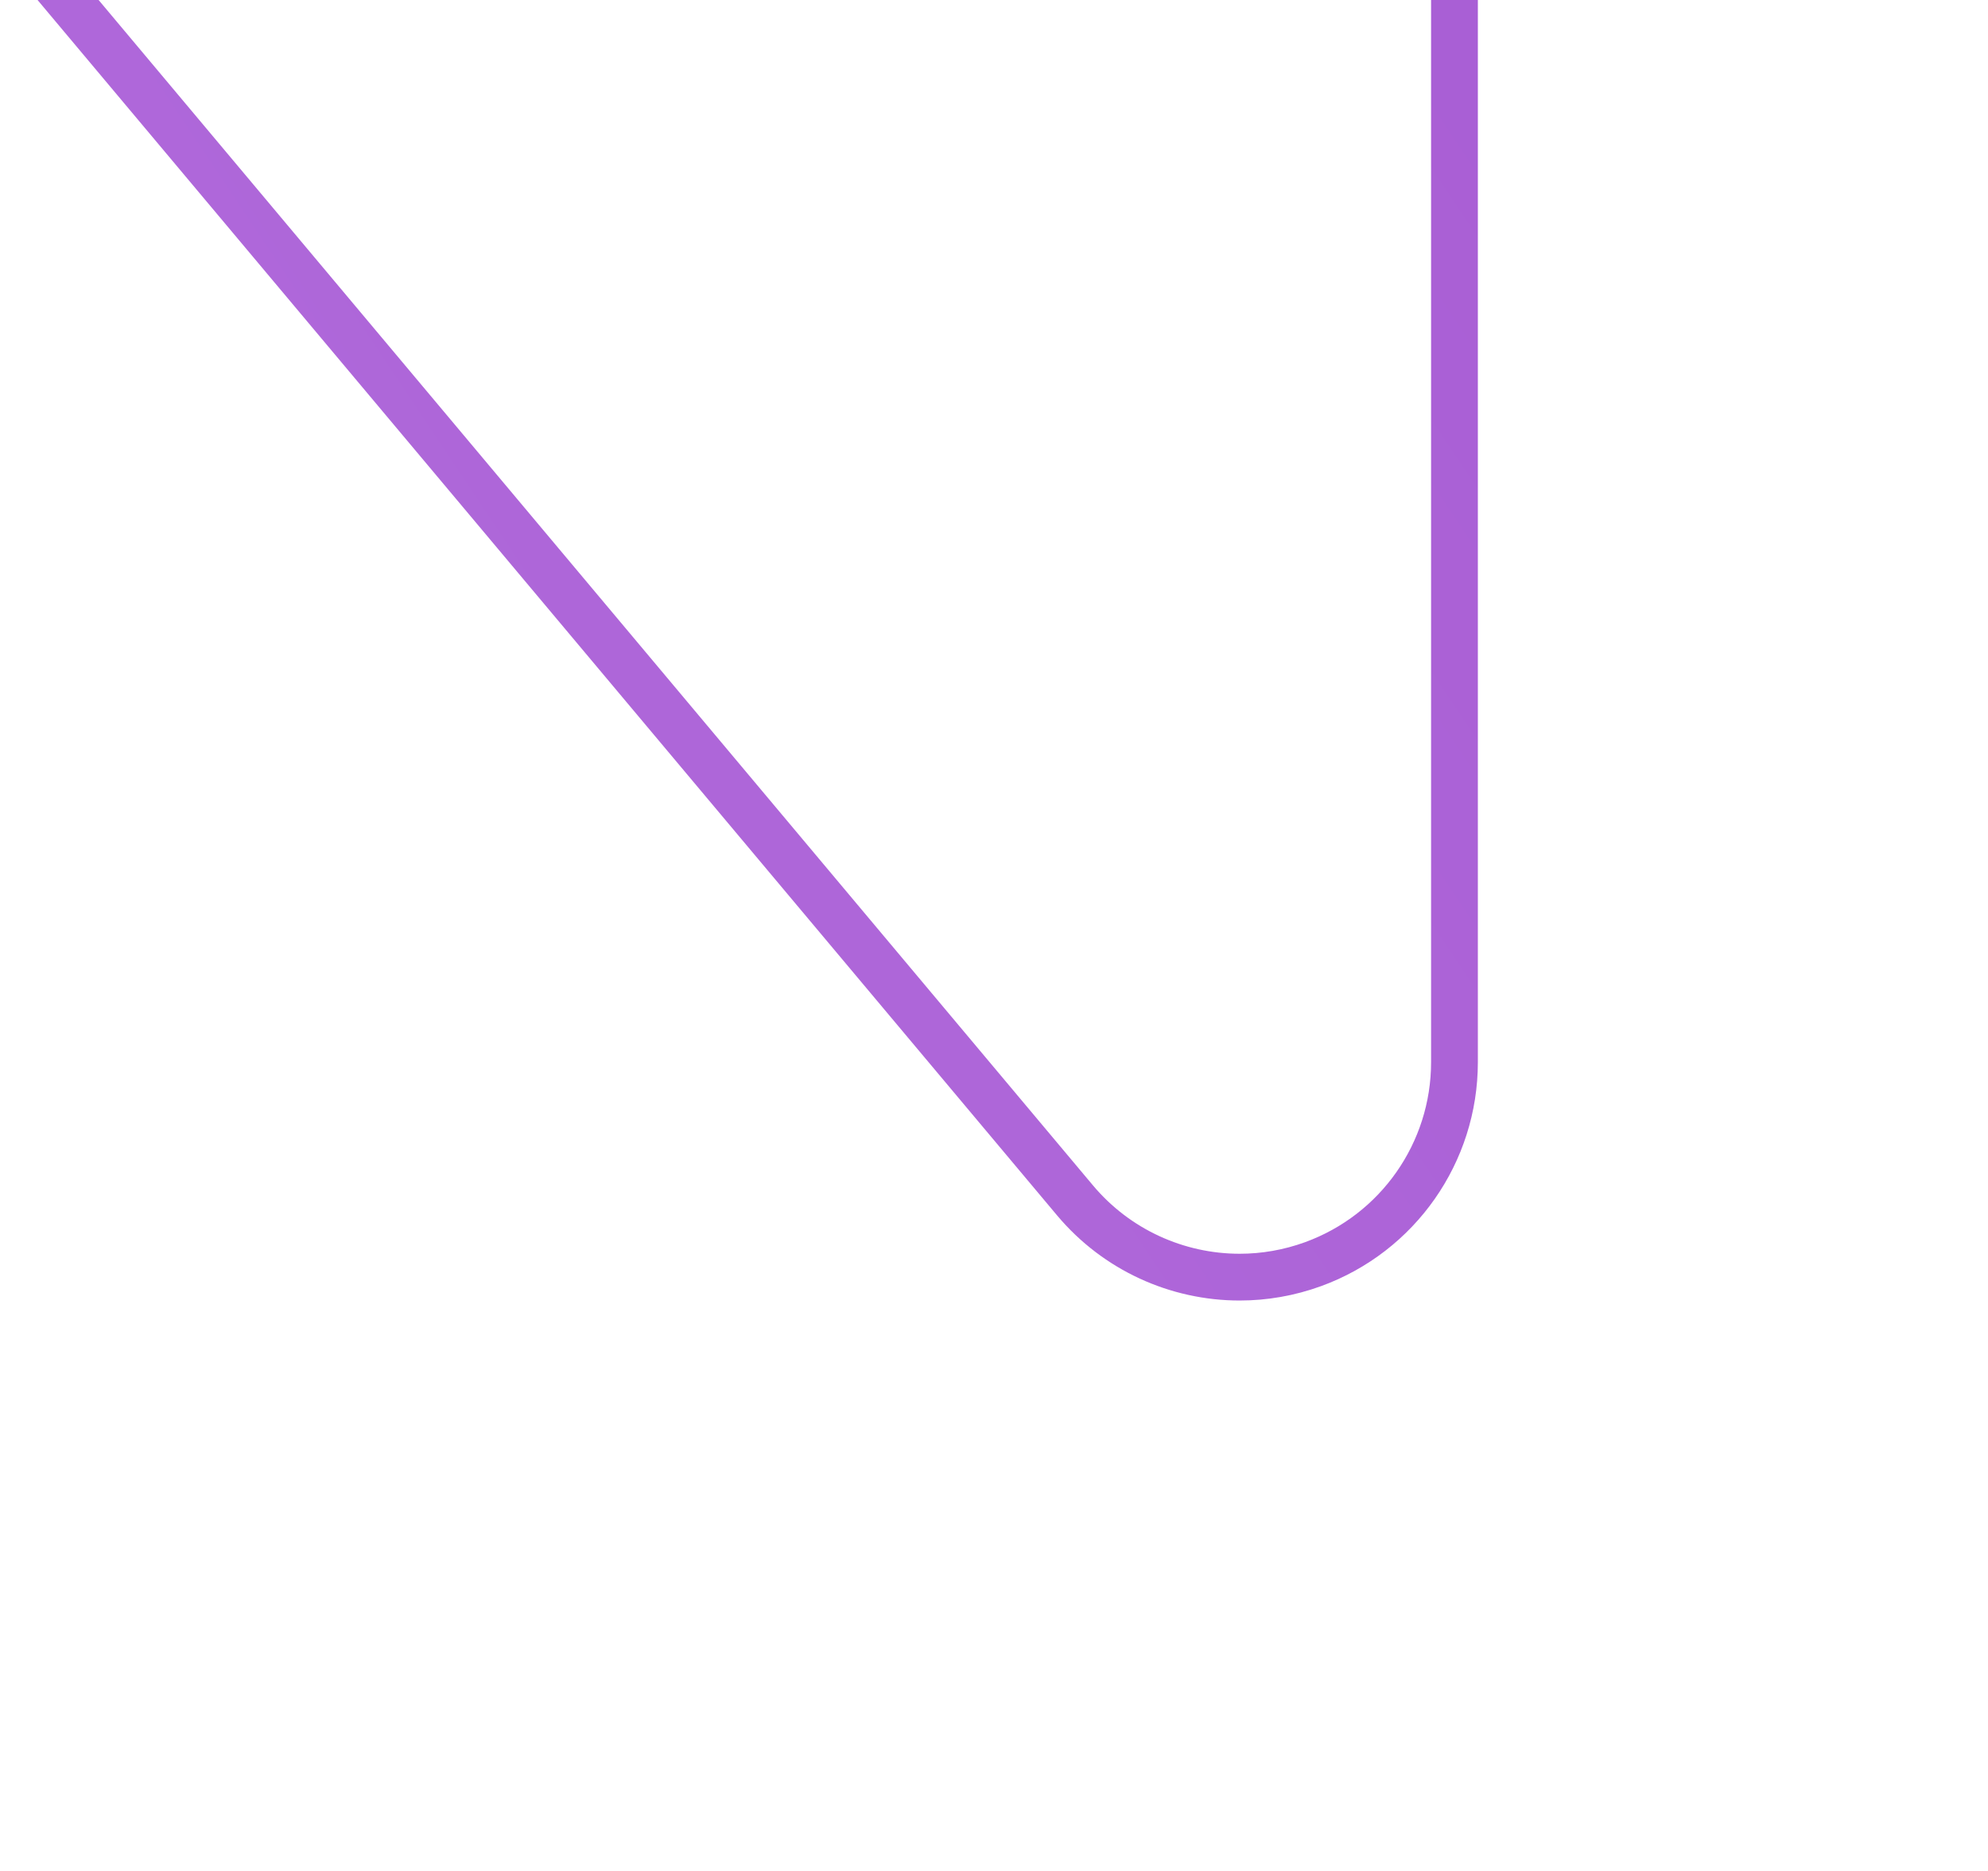 <svg width="85" height="80" xmlns="http://www.w3.org/2000/svg" xmlns:xlink="http://www.w3.org/1999/xlink">
 <defs>
  <path id="path-2" d="m12,0l217.936,0c6.627,0 12,5.373 12,12l0,117.142c0,6.627 -5.373,12 -12,12l-217.936,0l0,0c-6.627,0 -12,-5.373 -12,-12l0,-117.142l0,0c0,-6.627 5.373,-12 12,-12l0,0zm100.001,294c5.074,0 9.187,4.113 9.187,9.187l0,52.233c0,3.863 -2.417,7.313 -6.045,8.634c-1.027,0.374 -2.089,0.555 -3.14,0.555c-2.665,0 -5.26,-1.161 -7.041,-3.284l-43.813,-52.233c-2.294,-2.735 -2.796,-6.553 -1.287,-9.788c1.509,-3.236 4.756,-5.304 8.326,-5.304l43.813,0z"/>
  <filter id="filter-3" filterUnits="objectBoundingBox" height="119.7%" width="129.8%" y="-8.0%" x="-14.9%">
   <feGaussianBlur stdDeviation="10.5"/>
  </filter>
  <linearGradient id="linearGradient-1" y2="0%" x2="100%" y1="100%" x1="0%">
   <stop offset="0%" stop-color="#B875E2"/>
   <stop offset="100%" stop-color="#8A30B9"/>
  </linearGradient>
 </defs>
 <g>
  <title>background</title>
  <rect fill="none" id="canvas_background" height="77" width="77" y="-1" x="-1"/>
 </g>
 <g>
  <title>Layer 1</title>
  <g fill-rule="evenodd" fill="none" id="Page-1">
   <g id="Popups">
    <g id="Group-52">
     <g id="Combined-Shape">
      <use id="svg-shadow" x="-59" y="-310" xlink:href="#path-2" filter="url(#filter-3)" fill="#F0F0F0"/>
      <use id="svg_2" x="-59" y="-310" xlink:href="#path-2" fill-rule="evenodd" fill="#FFFFFF" stroke-width="2" stroke="url(#linearGradient-1)"/>
     </g>
    </g>
   </g>
  </g>
 </g>
</svg>